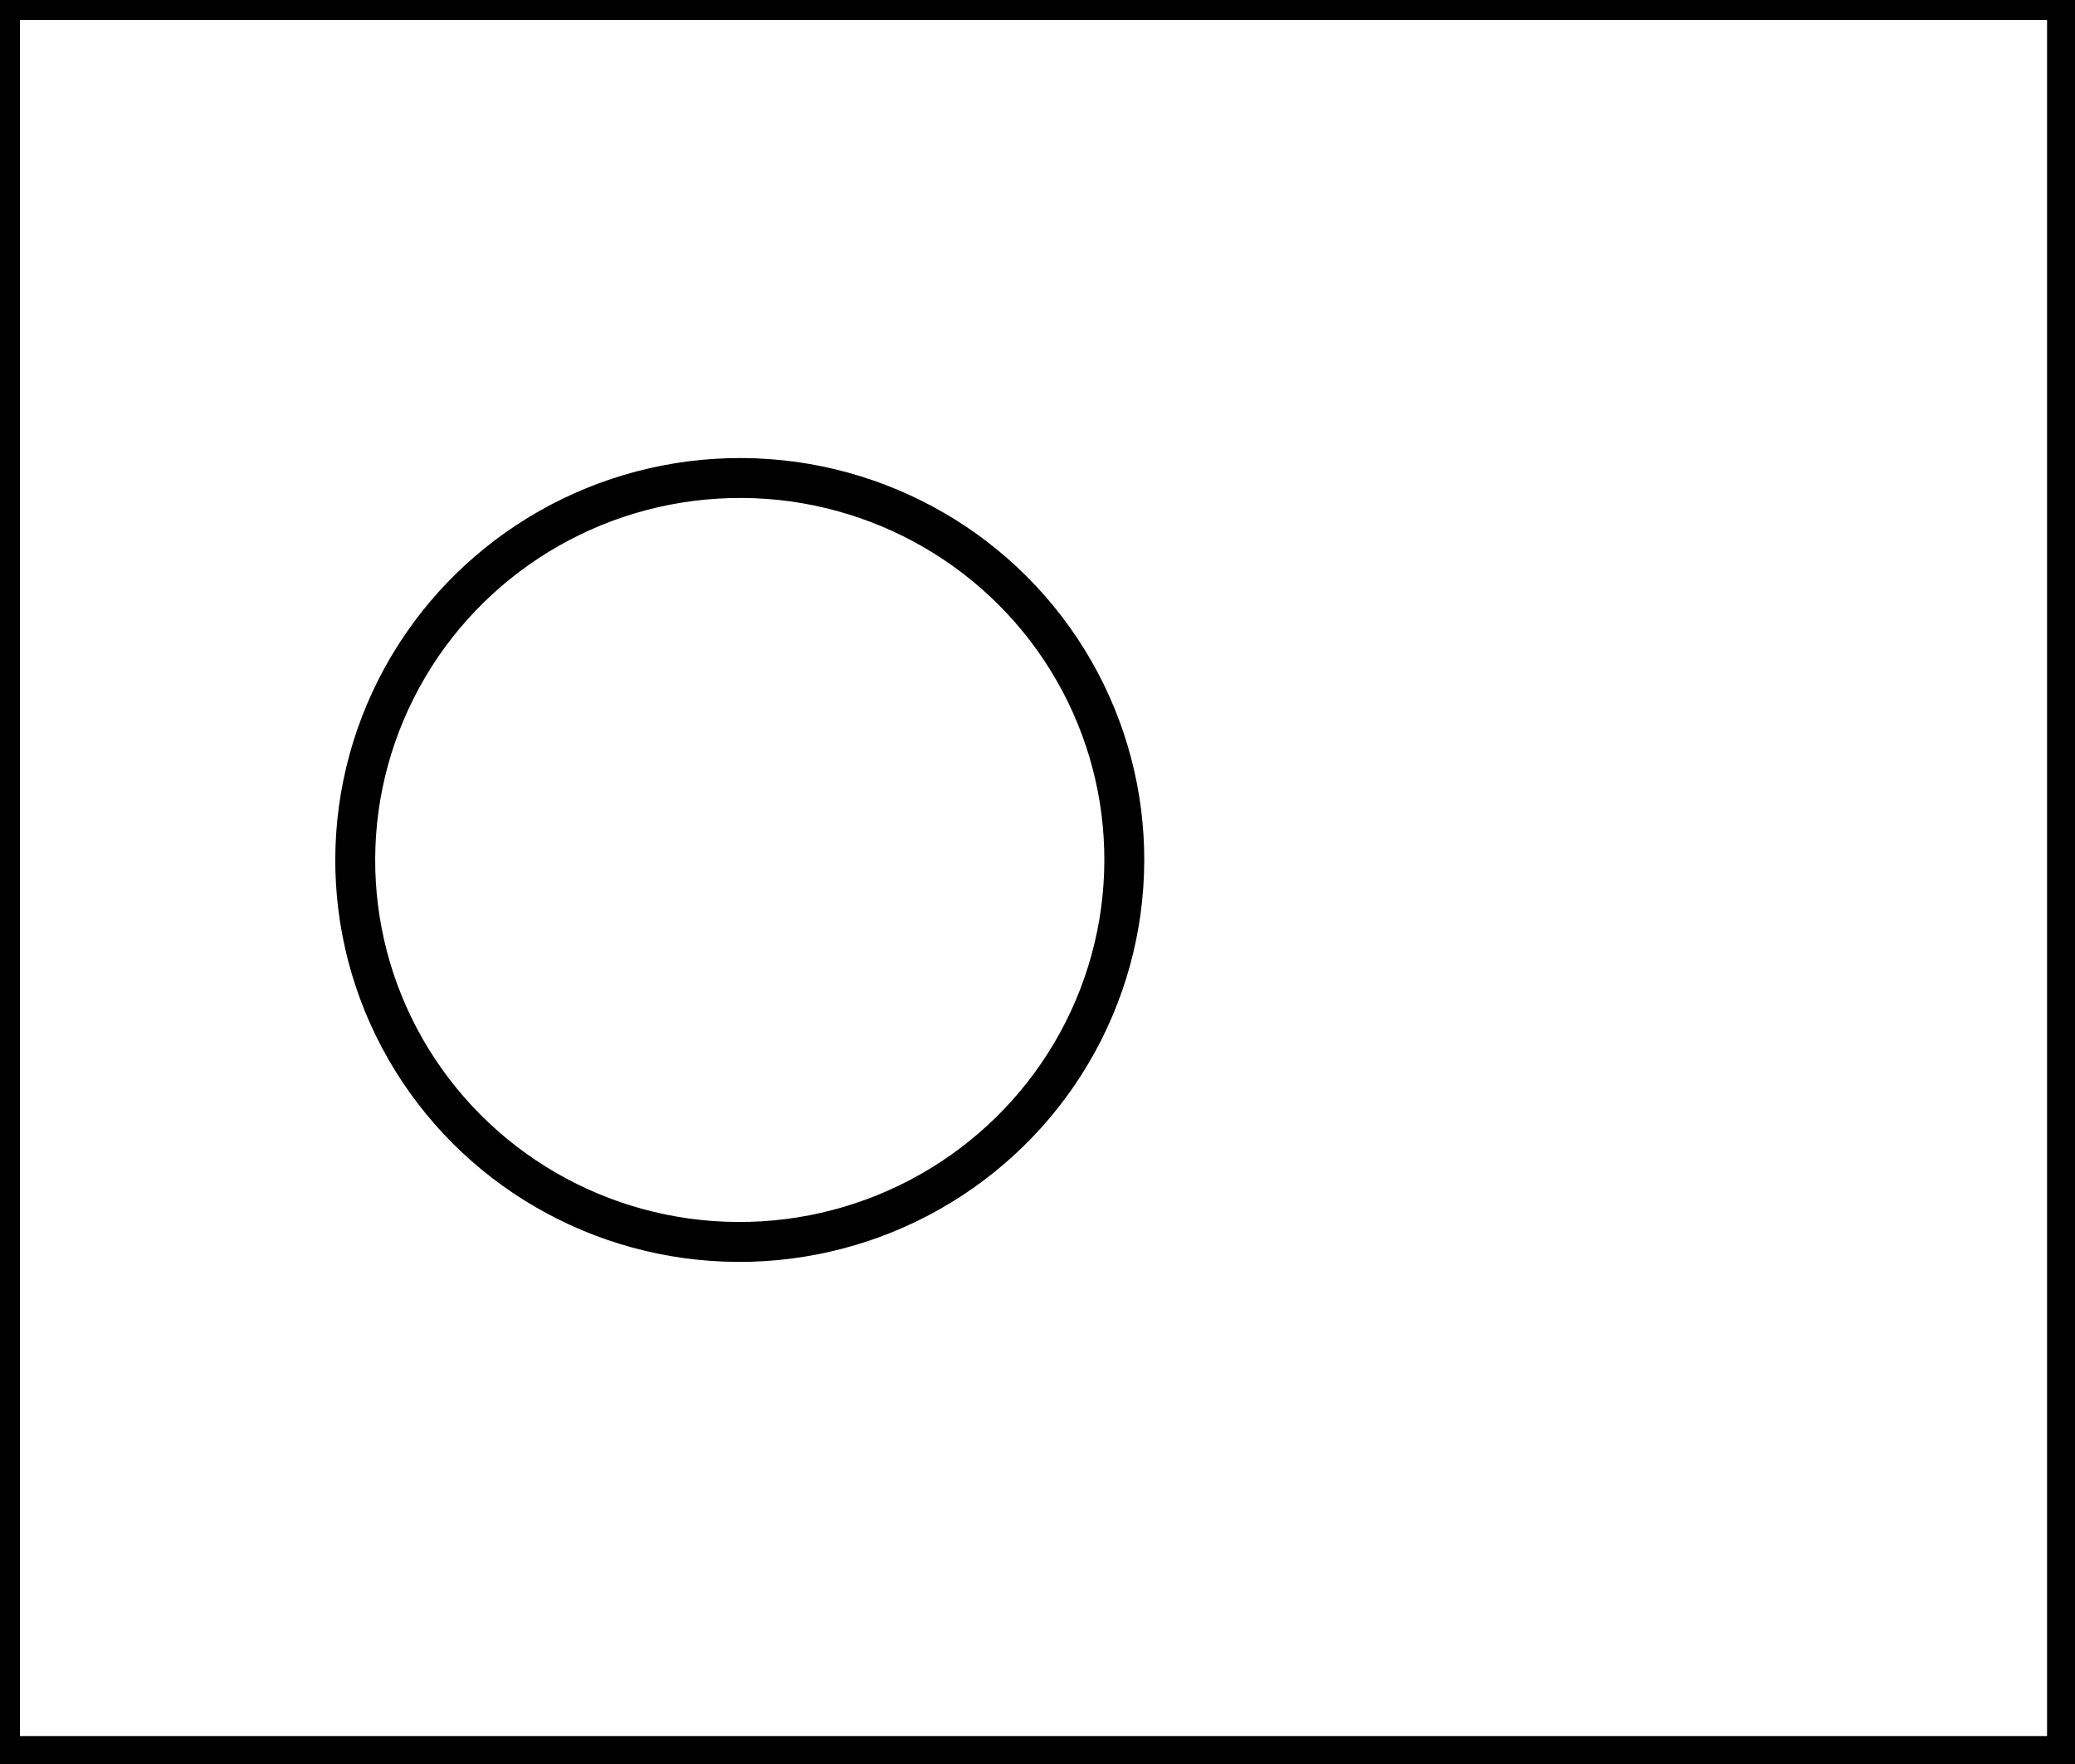 <?xml version="1.0" encoding="utf-8" ?>
<svg baseProfile="full" height="221" version="1.1" width="260" xmlns="http://www.w3.org/2000/svg" xmlns:ev="http://www.w3.org/2001/xml-events" xmlns:xlink="http://www.w3.org/1999/xlink"><defs /><rect fill="white" height="221" width="260" x="0" y="0" /><ellipse cx="92.694" cy="107.74" fill="none" rx="47.855" ry="48.184" stroke="black" stroke-width="5" transform="rotate(86.568, 92.694, 107.74)" /><path d="M 0,0 L 0,220 L 259,220 L 259,0 Z" fill="none" stroke="black" stroke-width="5" /></svg>